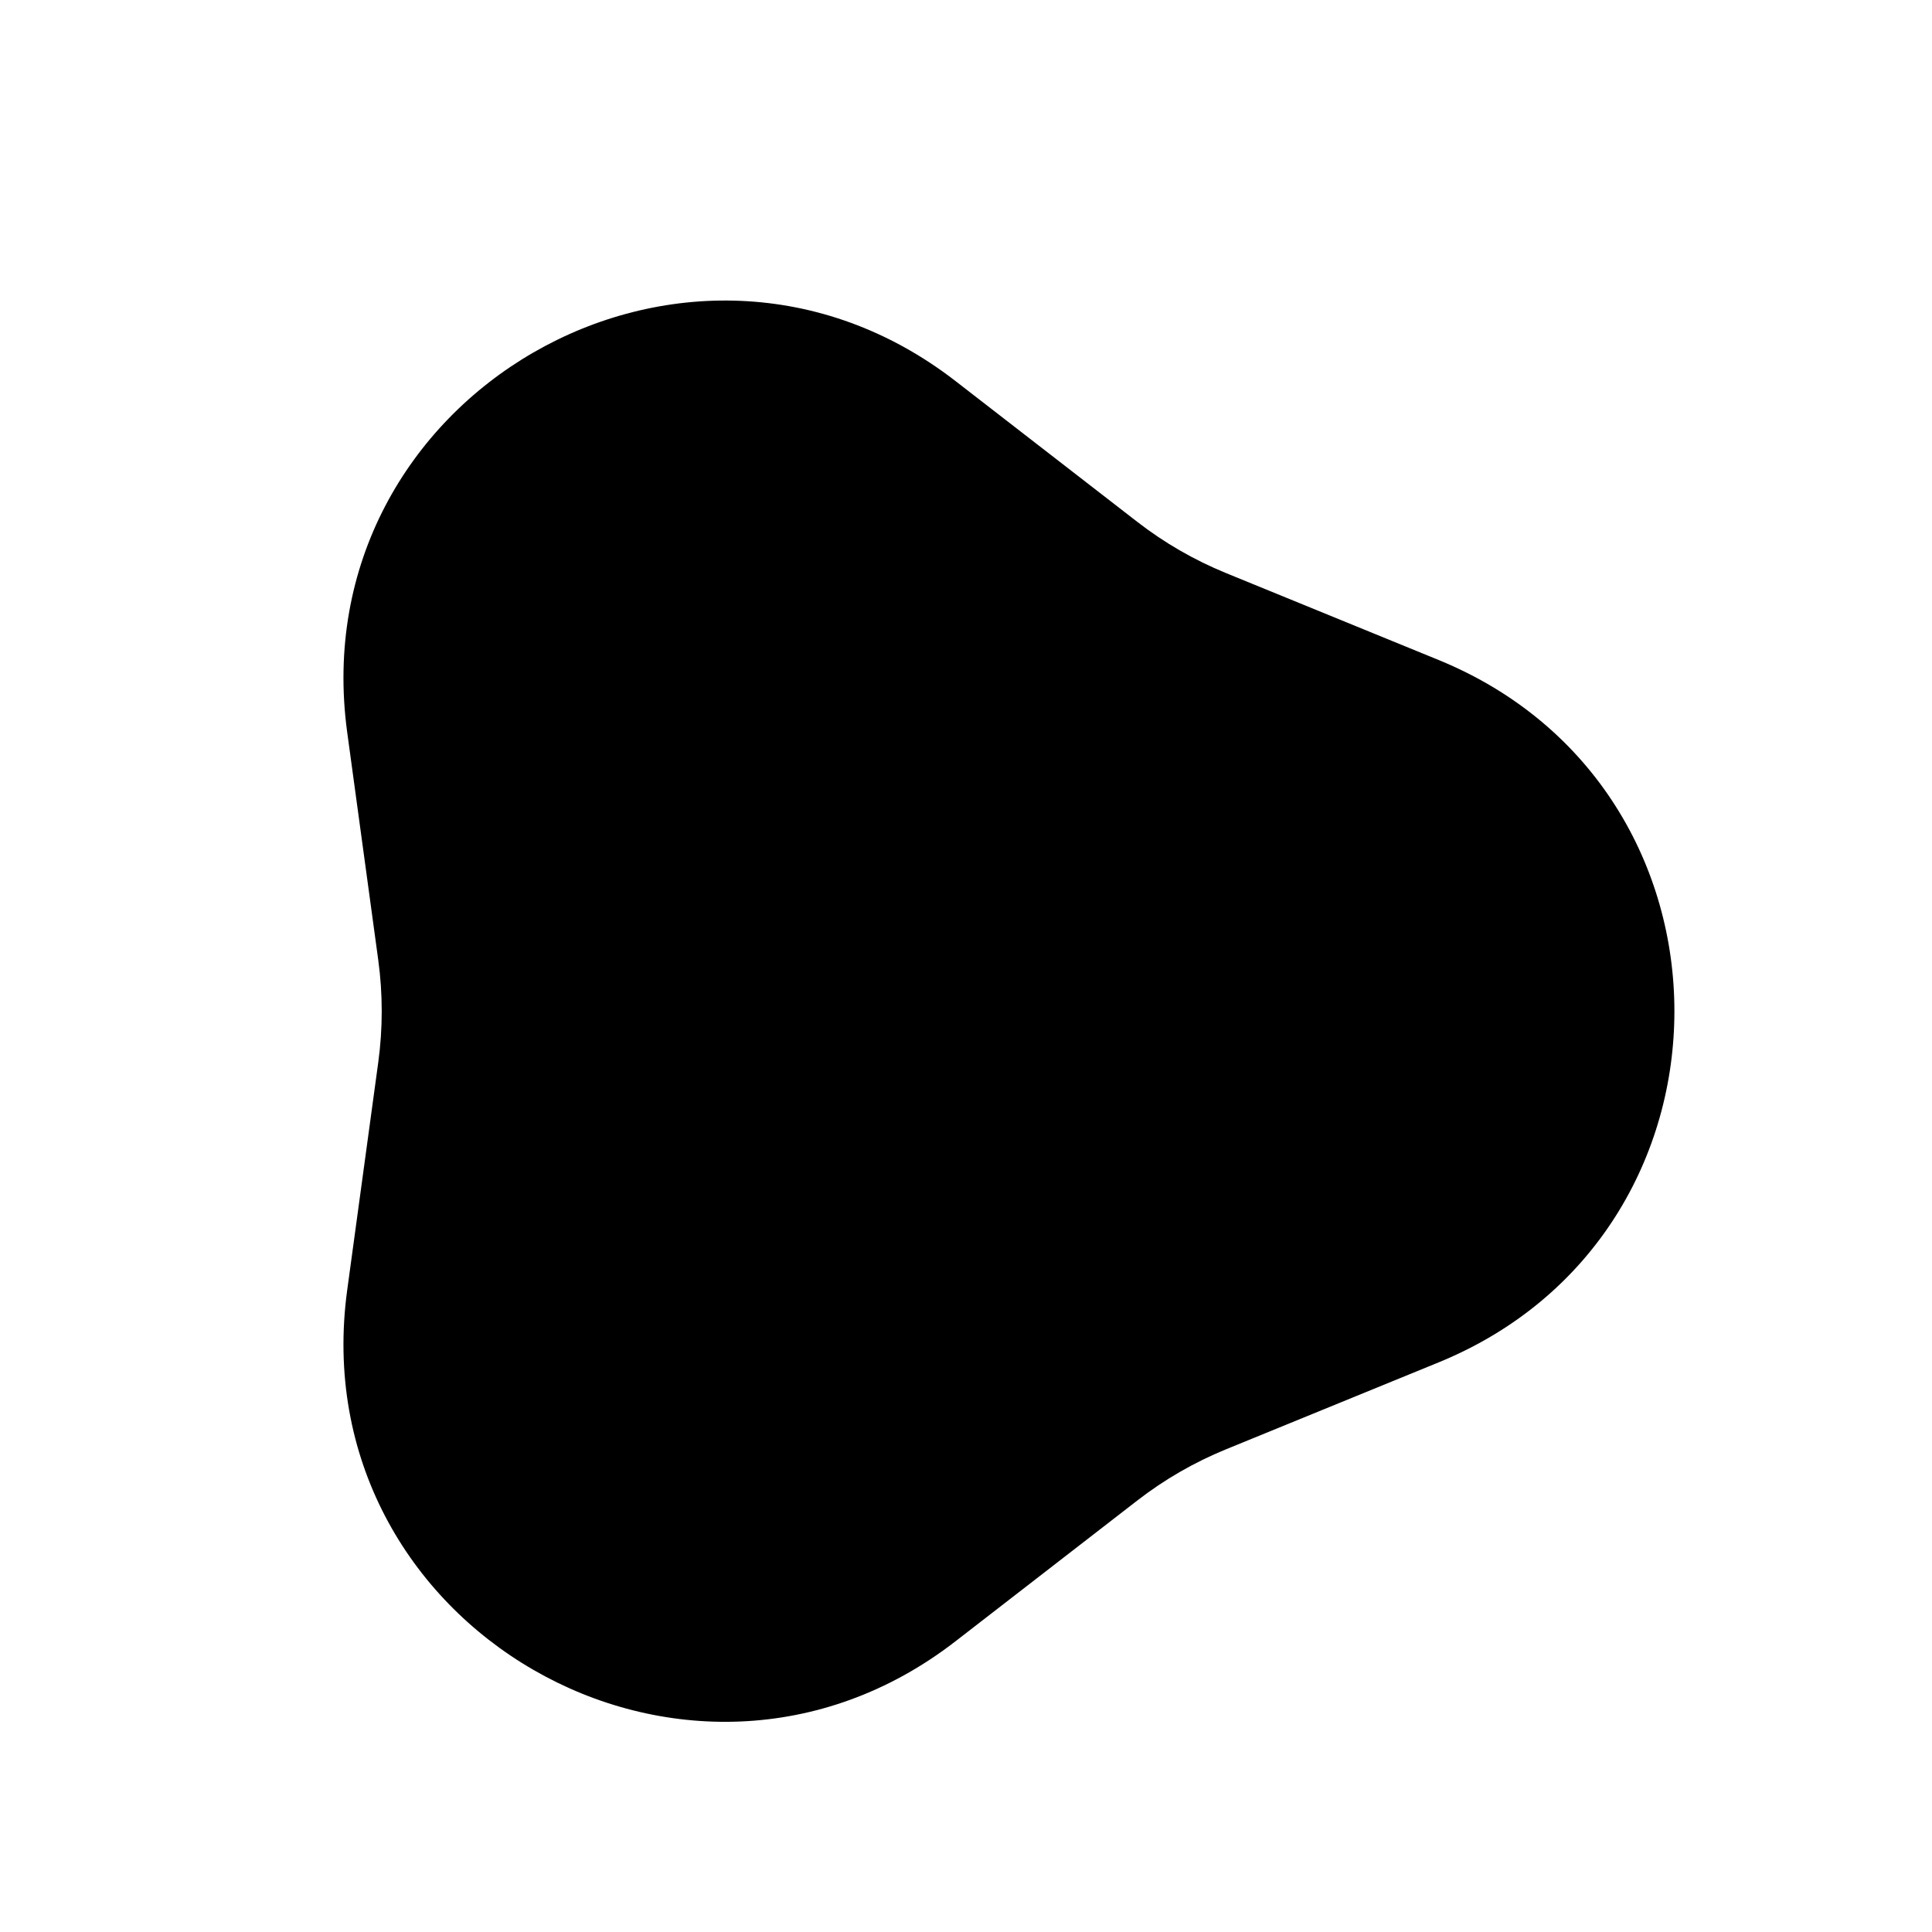 <svg width="45" height="45" viewBox="0 0 45 45" fill="none" xmlns="http://www.w3.org/2000/svg">
<path d="M22.256 38.228C16.001 43.074 7.019 37.888 8.087 30.048L8.81 24.746C8.918 23.954 8.918 23.151 8.81 22.359L8.087 17.057C7.019 9.217 16.001 4.031 22.256 8.876L26.487 12.153C27.119 12.643 27.814 13.044 28.554 13.347L33.507 15.372C40.831 18.367 40.831 28.738 33.507 31.733L28.554 33.758C27.814 34.061 27.119 34.462 26.487 34.952L22.256 38.228Z" fill="#929AAD" style="fill:#929AAD;fill:color(display-p3 0.571 0.604 0.68);fill-opacity:1;"/>
</svg>
